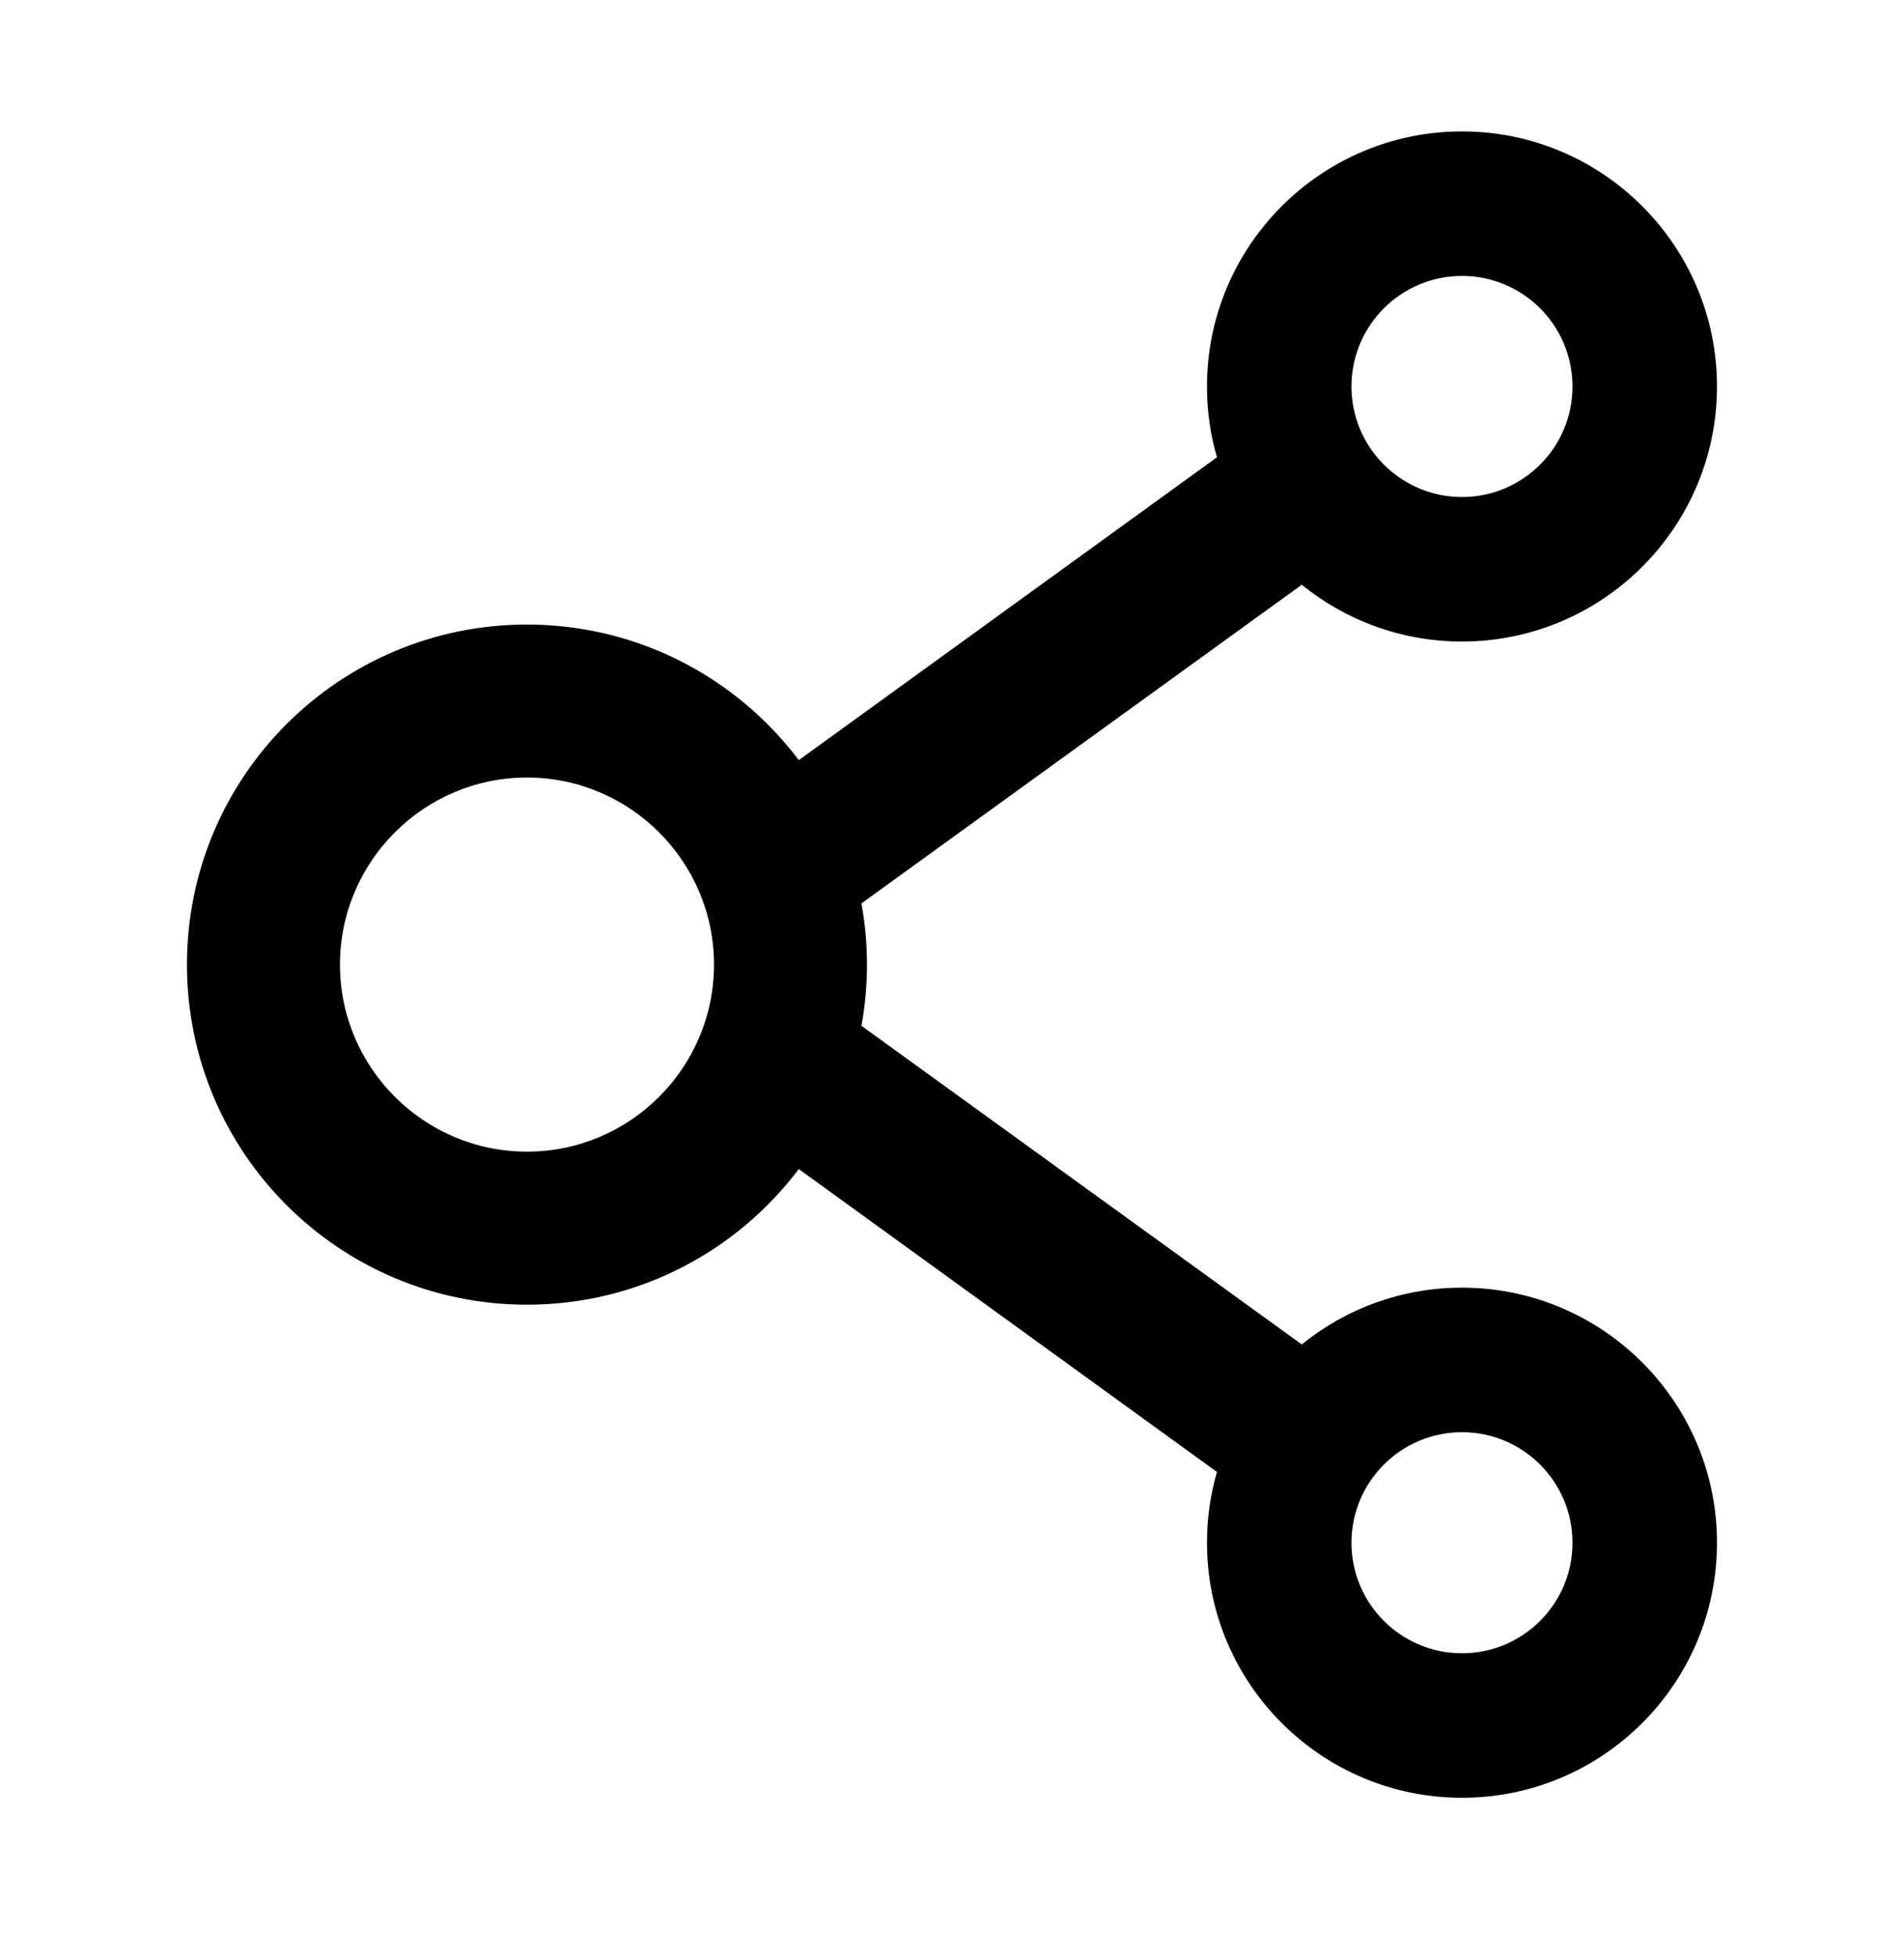 <svg width="36" height="37" viewBox="0 0 36 37" xmlns="http://www.w3.org/2000/svg">
<path d="M27.643 24.341C26.497 24.341 25.441 24.743 24.613 25.414L16.288 19.391C16.427 18.626 16.427 17.842 16.288 17.077L24.613 11.054C25.441 11.725 26.497 12.127 27.643 12.127C30.302 12.127 32.464 9.965 32.464 7.306C32.464 4.646 30.302 2.484 27.643 2.484C24.983 2.484 22.821 4.646 22.821 7.306C22.821 7.772 22.885 8.218 23.01 8.644L15.103 14.369C13.93 12.814 12.065 11.806 9.964 11.806C6.412 11.806 3.535 14.682 3.535 18.234C3.535 21.786 6.412 24.663 9.964 24.663C12.065 24.663 13.93 23.654 15.103 22.099L23.01 27.825C22.885 28.251 22.821 28.701 22.821 29.163C22.821 31.823 24.983 33.984 27.643 33.984C30.302 33.984 32.464 31.823 32.464 29.163C32.464 26.503 30.302 24.341 27.643 24.341ZM27.643 5.216C28.796 5.216 29.732 6.152 29.732 7.306C29.732 8.459 28.796 9.395 27.643 9.395C26.489 9.395 25.553 8.459 25.553 7.306C25.553 6.152 26.489 5.216 27.643 5.216ZM9.964 21.77C8.015 21.77 6.428 20.183 6.428 18.234C6.428 16.285 8.015 14.698 9.964 14.698C11.913 14.698 13.5 16.285 13.5 18.234C13.5 20.183 11.913 21.77 9.964 21.77ZM27.643 31.252C26.489 31.252 25.553 30.316 25.553 29.163C25.553 28.01 26.489 27.073 27.643 27.073C28.796 27.073 29.732 28.01 29.732 29.163C29.732 30.316 28.796 31.252 27.643 31.252Z"/>
</svg>
